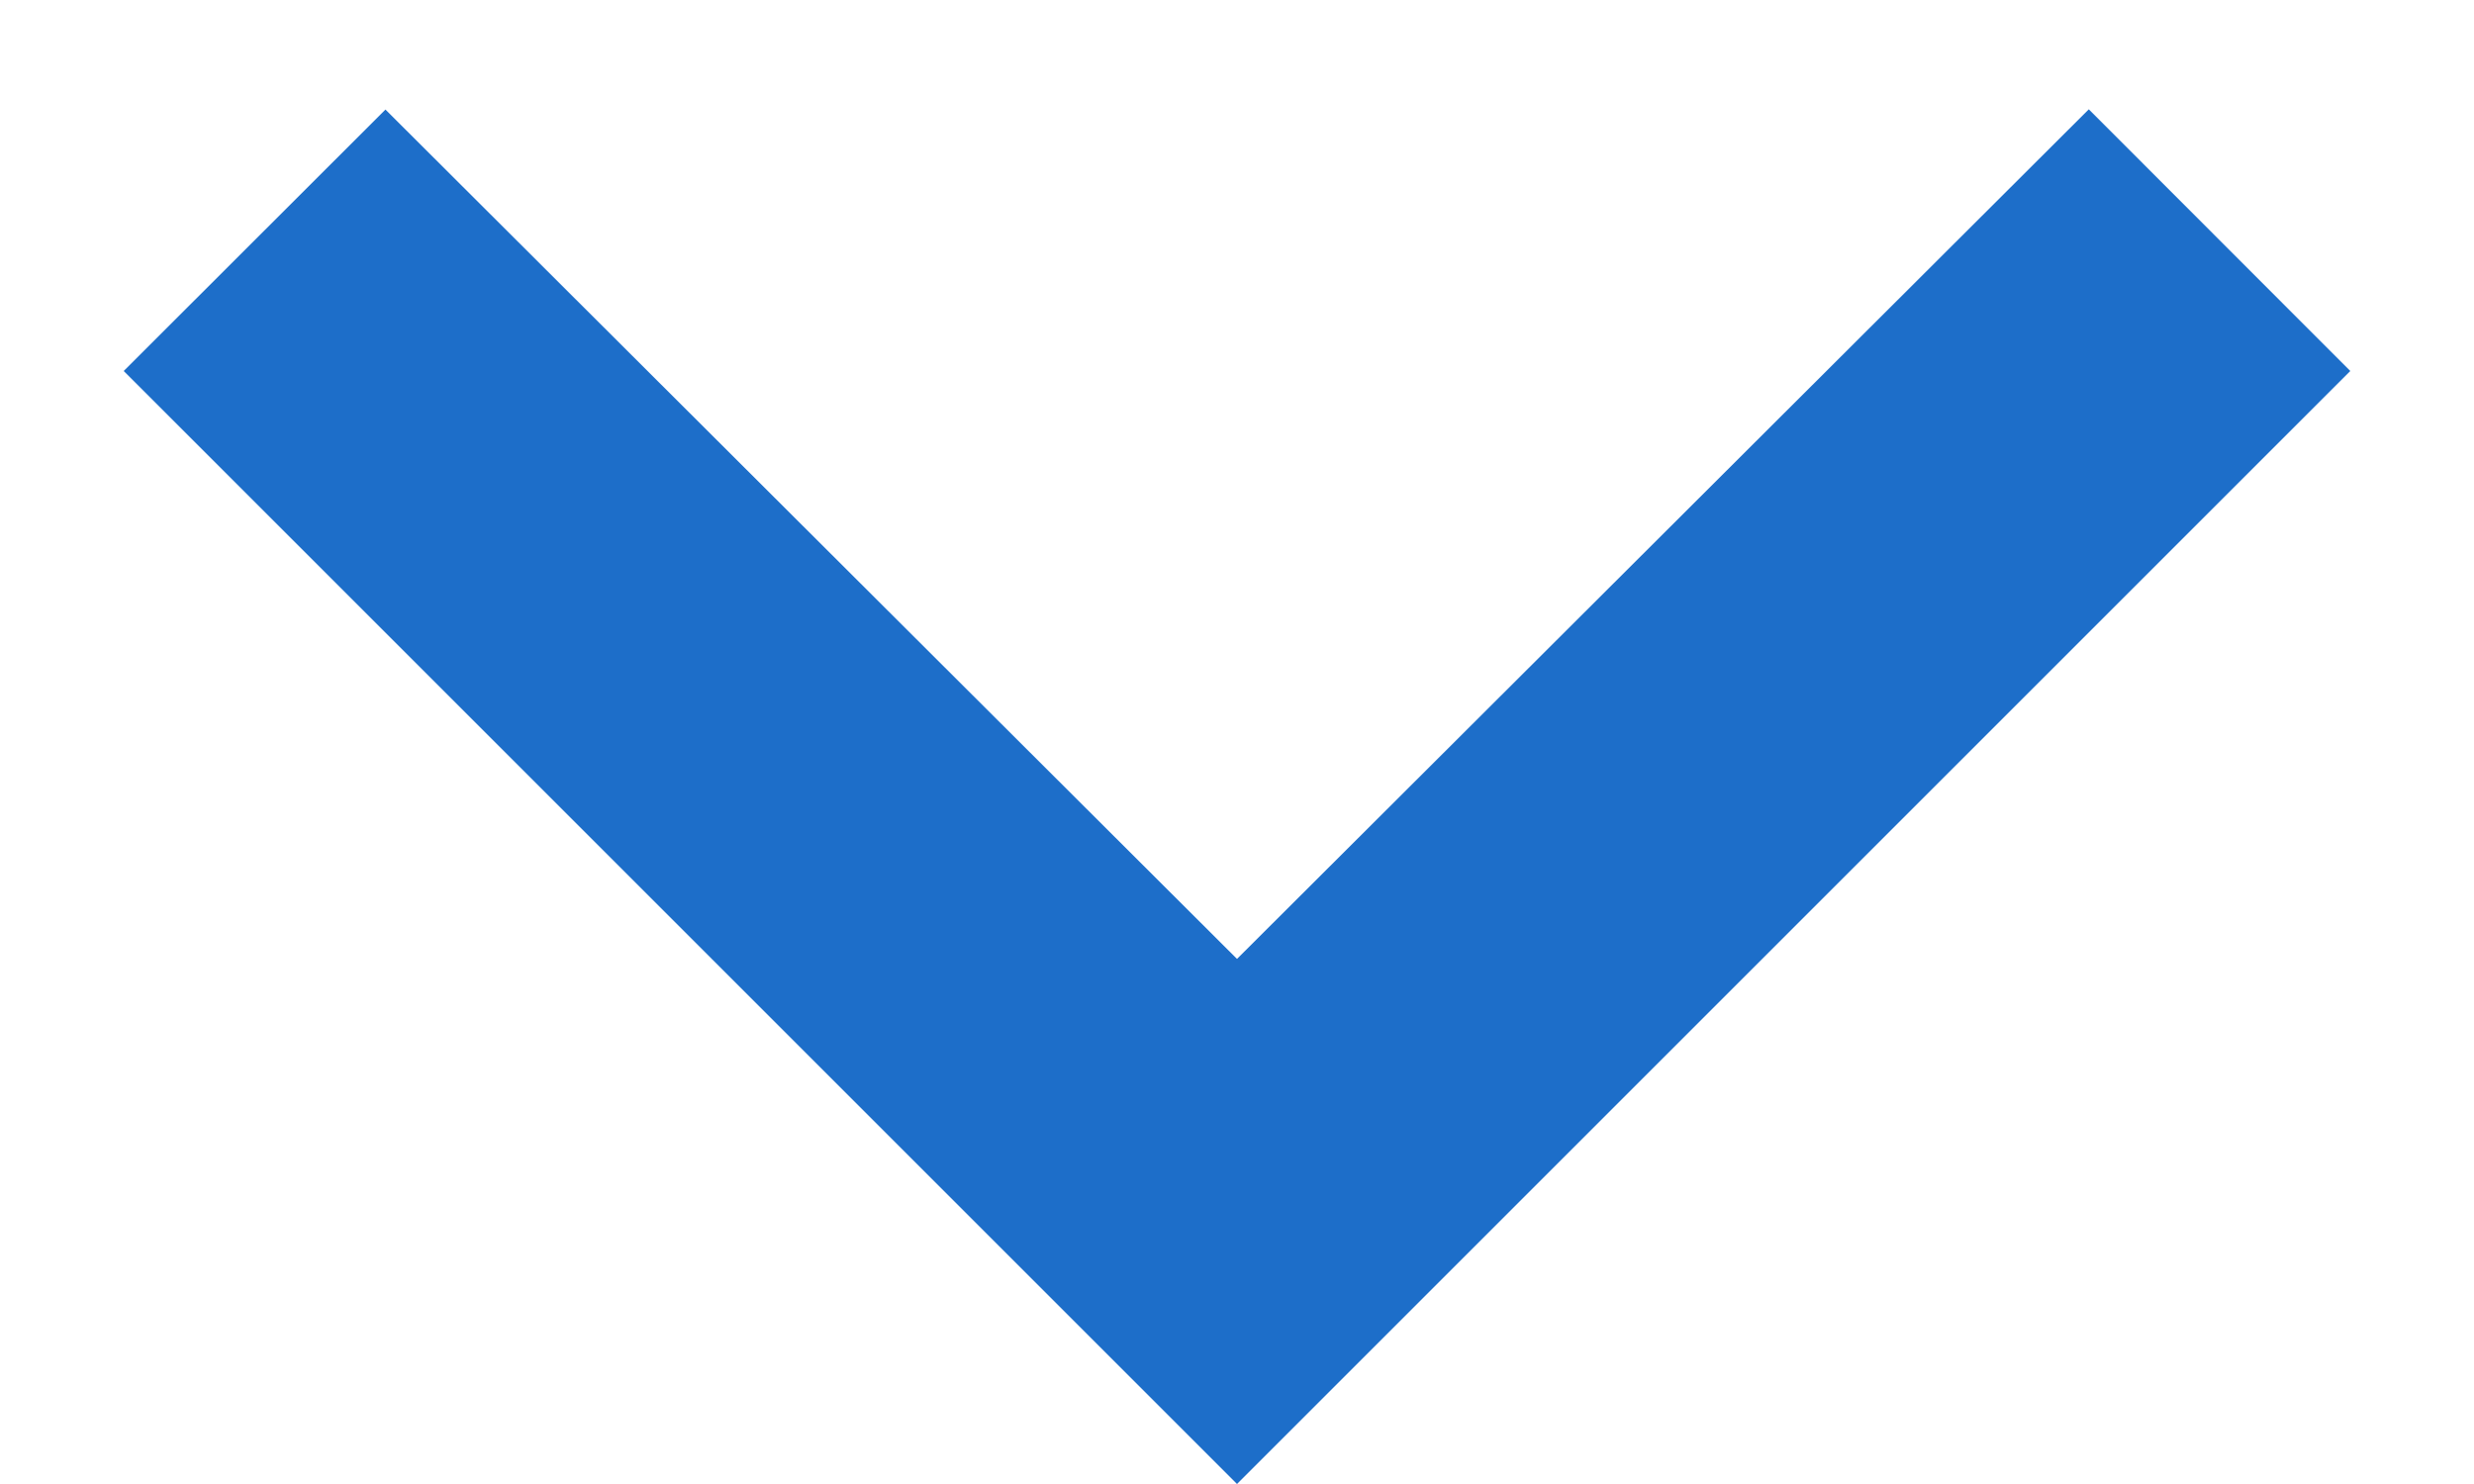 <svg width="10" height="6" xmlns="http://www.w3.org/2000/svg">
    <g fill="none" fill-rule="evenodd">
        <path fill="#1D6EC9" d="M8.443.442 5 3.877 1.558.443.5 1.5 5 6l4.5-4.5z"/>
        <path d="M-4-6h18v18H-4z"/>
    </g>
</svg>
